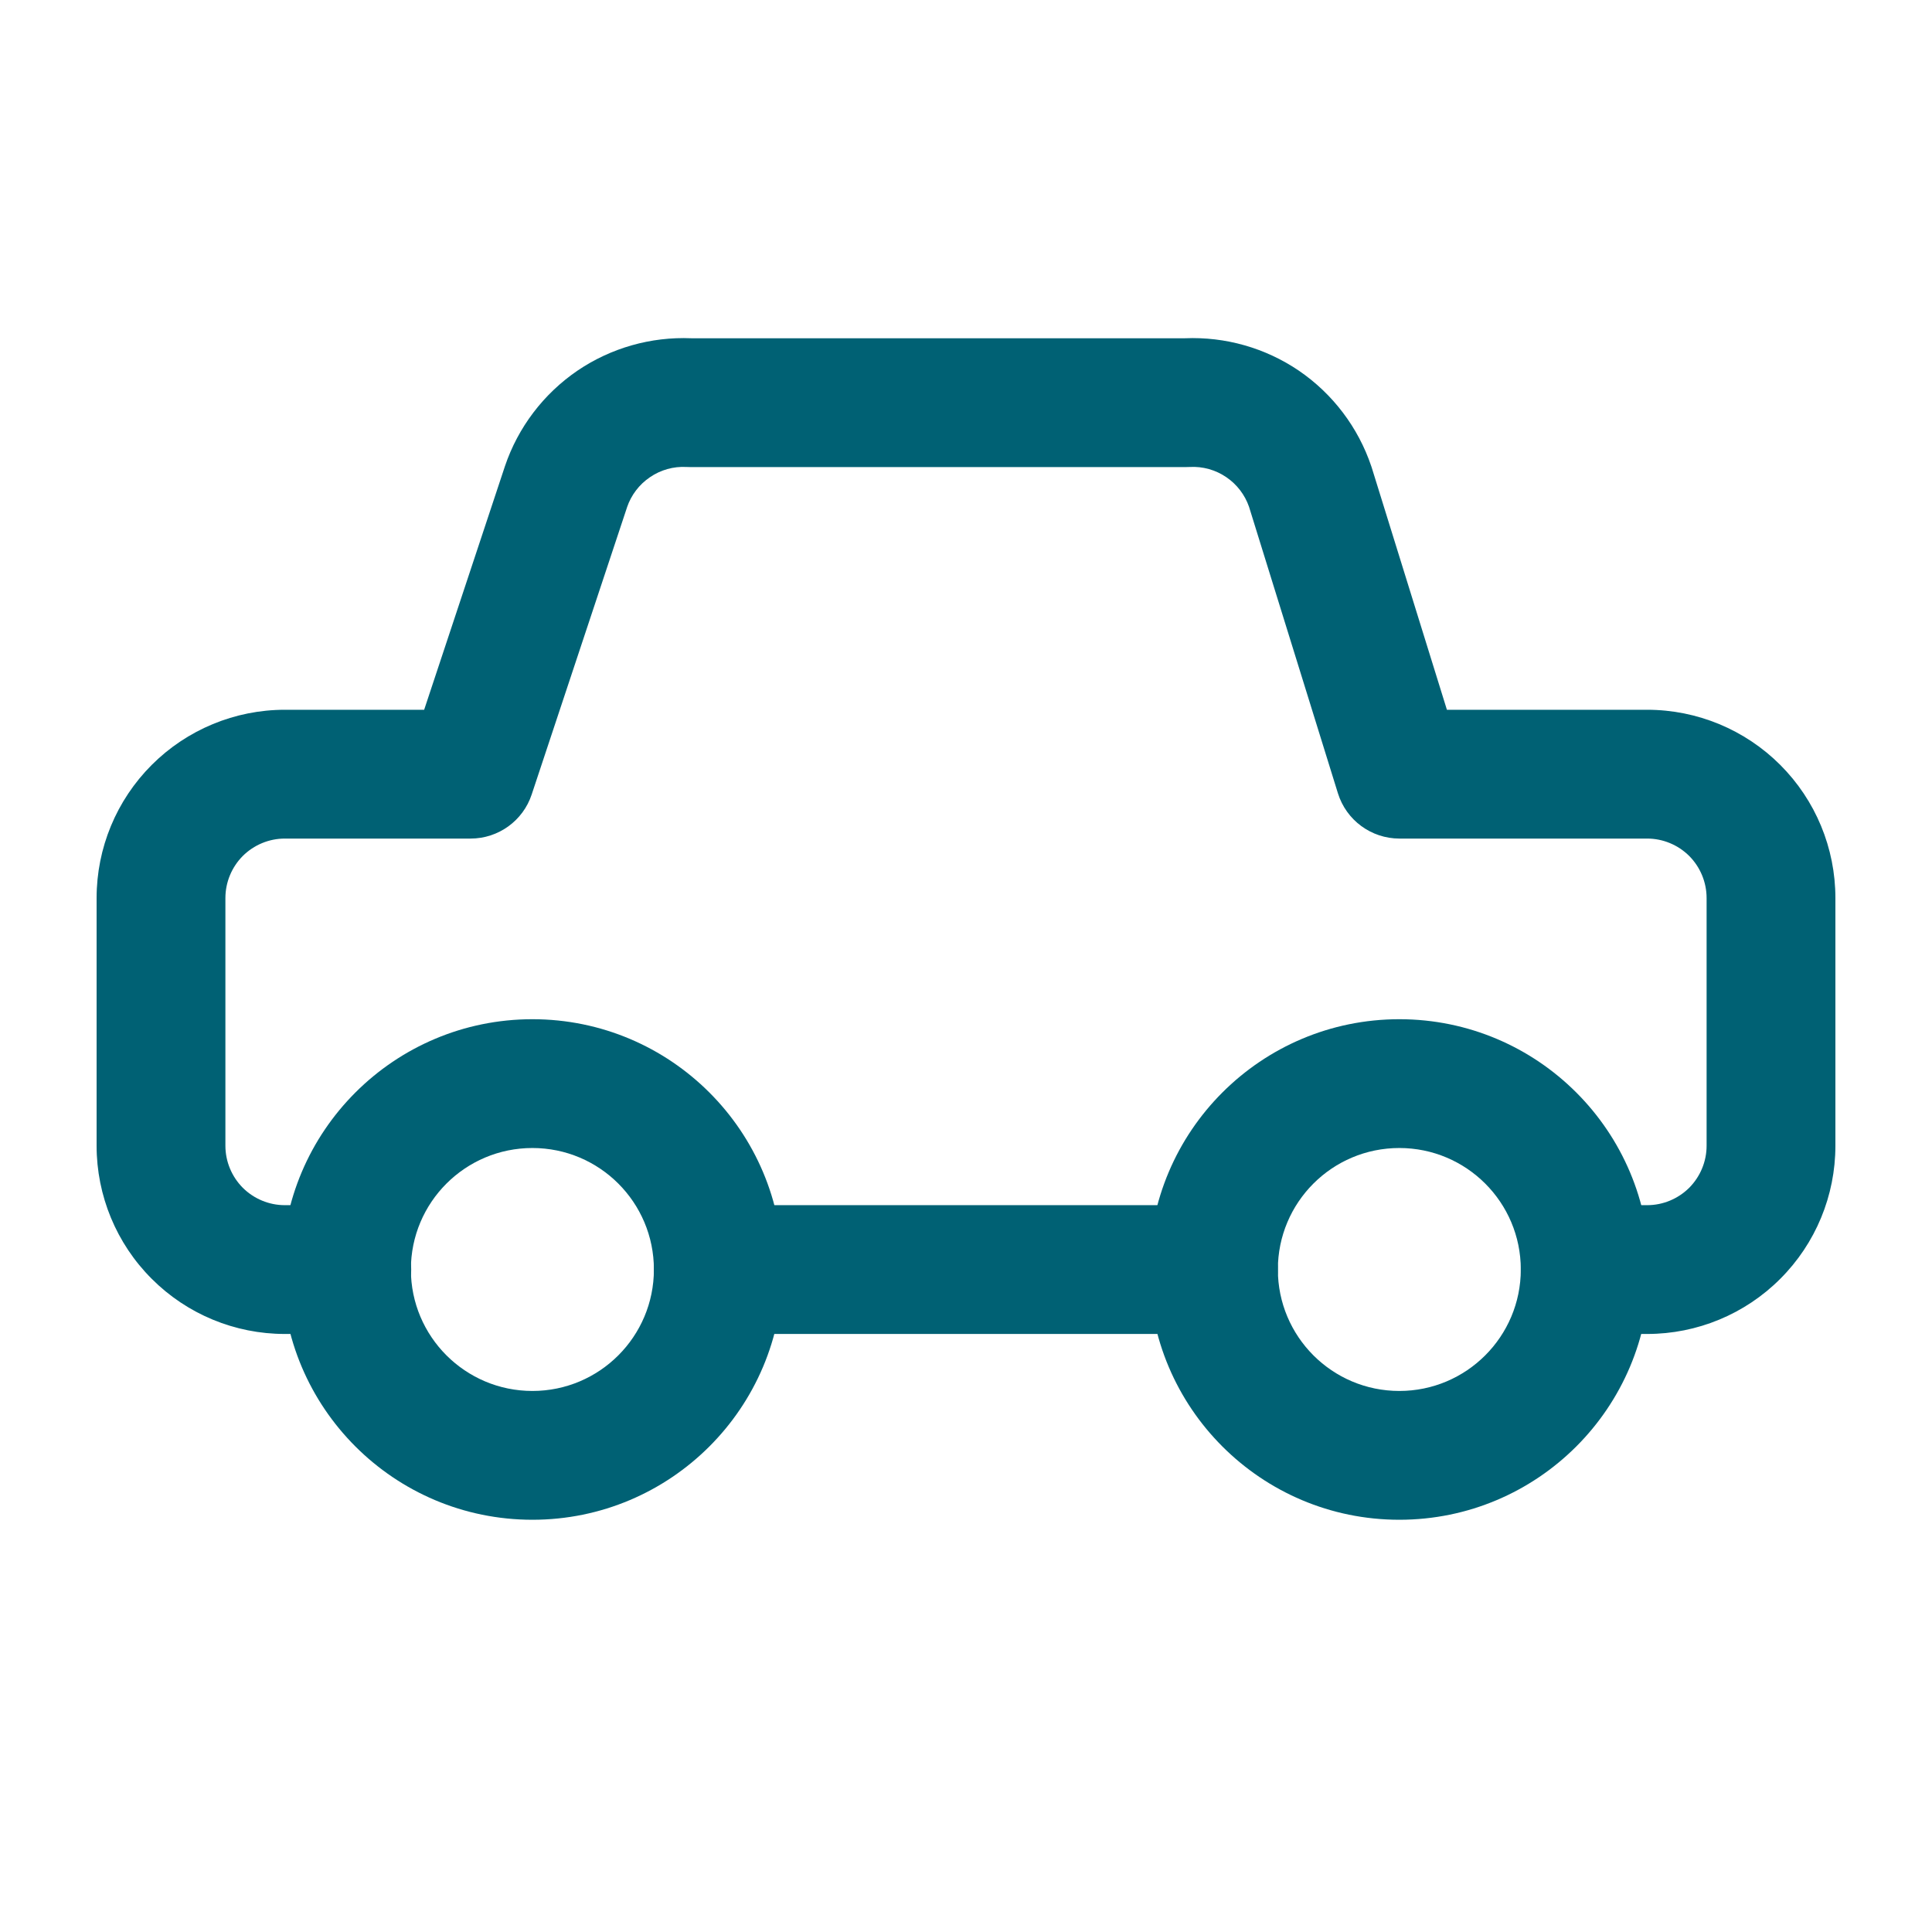 <svg width="24" height="24" viewBox="0 0 24 24" fill="none" xmlns="http://www.w3.org/2000/svg">
<path fill-rule="evenodd" clip-rule="evenodd" d="M14.72 4.202H8.588C8.086 4.181 7.59 4.322 7.174 4.604C6.752 4.892 6.435 5.309 6.272 5.793L6.271 5.796L5.269 8.817H3.538C2.918 8.817 2.323 9.064 1.885 9.502C1.446 9.941 1.2 10.535 1.2 11.156V14.233C1.2 14.853 1.446 15.448 1.885 15.886C2.323 16.325 2.918 16.571 3.538 16.571H4.308C4.749 16.571 5.108 16.213 5.108 15.771C5.108 15.329 4.749 14.971 4.308 14.971H3.538C3.343 14.971 3.155 14.893 3.016 14.755C2.878 14.616 2.8 14.428 2.8 14.233V11.156C2.8 10.96 2.878 10.772 3.016 10.633C3.155 10.495 3.343 10.417 3.538 10.417H5.846C6.191 10.417 6.497 10.196 6.605 9.869L7.789 6.303L7.789 6.302C7.841 6.149 7.941 6.018 8.074 5.928C8.207 5.837 8.366 5.792 8.527 5.801C8.541 5.801 8.555 5.802 8.569 5.802H14.738C14.752 5.802 14.766 5.801 14.78 5.801C14.941 5.792 15.101 5.837 15.234 5.928C15.365 6.017 15.464 6.146 15.516 6.296L16.62 9.854C16.724 10.189 17.034 10.417 17.385 10.417H20.462C20.657 10.417 20.845 10.495 20.984 10.633C21.122 10.772 21.2 10.96 21.2 11.156V14.233C21.2 14.428 21.122 14.616 20.984 14.755C20.845 14.893 20.657 14.971 20.462 14.971H19.692C19.25 14.971 18.892 15.329 18.892 15.771C18.892 16.213 19.25 16.571 19.692 16.571H20.462C21.082 16.571 21.677 16.325 22.115 15.886C22.554 15.448 22.8 14.853 22.8 14.233V11.156C22.8 10.535 22.554 9.941 22.115 9.502C21.677 9.064 21.082 8.817 20.462 8.817H17.974L17.041 5.811L17.035 5.793C16.872 5.309 16.556 4.892 16.134 4.604C15.718 4.322 15.222 4.181 14.72 4.202Z" fill="#006174"/>
<path fill-rule="evenodd" clip-rule="evenodd" d="M17.383 14.261C18.216 14.261 18.892 14.936 18.892 15.77C18.892 16.603 18.216 17.279 17.383 17.279C16.549 17.279 15.874 16.603 15.874 15.77C15.874 14.936 16.549 14.261 17.383 14.261ZM20.492 15.77C20.492 14.053 19.1 12.661 17.383 12.661C15.666 12.661 14.274 14.053 14.274 15.77C14.274 17.487 15.666 18.879 17.383 18.879C19.1 18.879 20.492 17.487 20.492 15.77Z" fill="#006174"/>
<path fill-rule="evenodd" clip-rule="evenodd" d="M6.614 14.261C7.447 14.261 8.123 14.936 8.123 15.77C8.123 16.603 7.447 17.279 6.614 17.279C5.78 17.279 5.104 16.603 5.104 15.77C5.104 14.936 5.78 14.261 6.614 14.261ZM9.723 15.77C9.723 14.053 8.331 12.661 6.614 12.661C4.896 12.661 3.504 14.053 3.504 15.77C3.504 17.487 4.896 18.879 6.614 18.879C8.331 18.879 9.723 17.487 9.723 15.77Z" fill="#006174"/>
<path fill-rule="evenodd" clip-rule="evenodd" d="M15.874 15.771C15.874 15.329 15.515 14.971 15.074 14.971L8.923 14.971C8.481 14.971 8.123 15.329 8.123 15.771C8.123 16.213 8.481 16.571 8.923 16.571L15.074 16.571C15.515 16.571 15.874 16.213 15.874 15.771Z" fill="#006174"/>
</svg>
